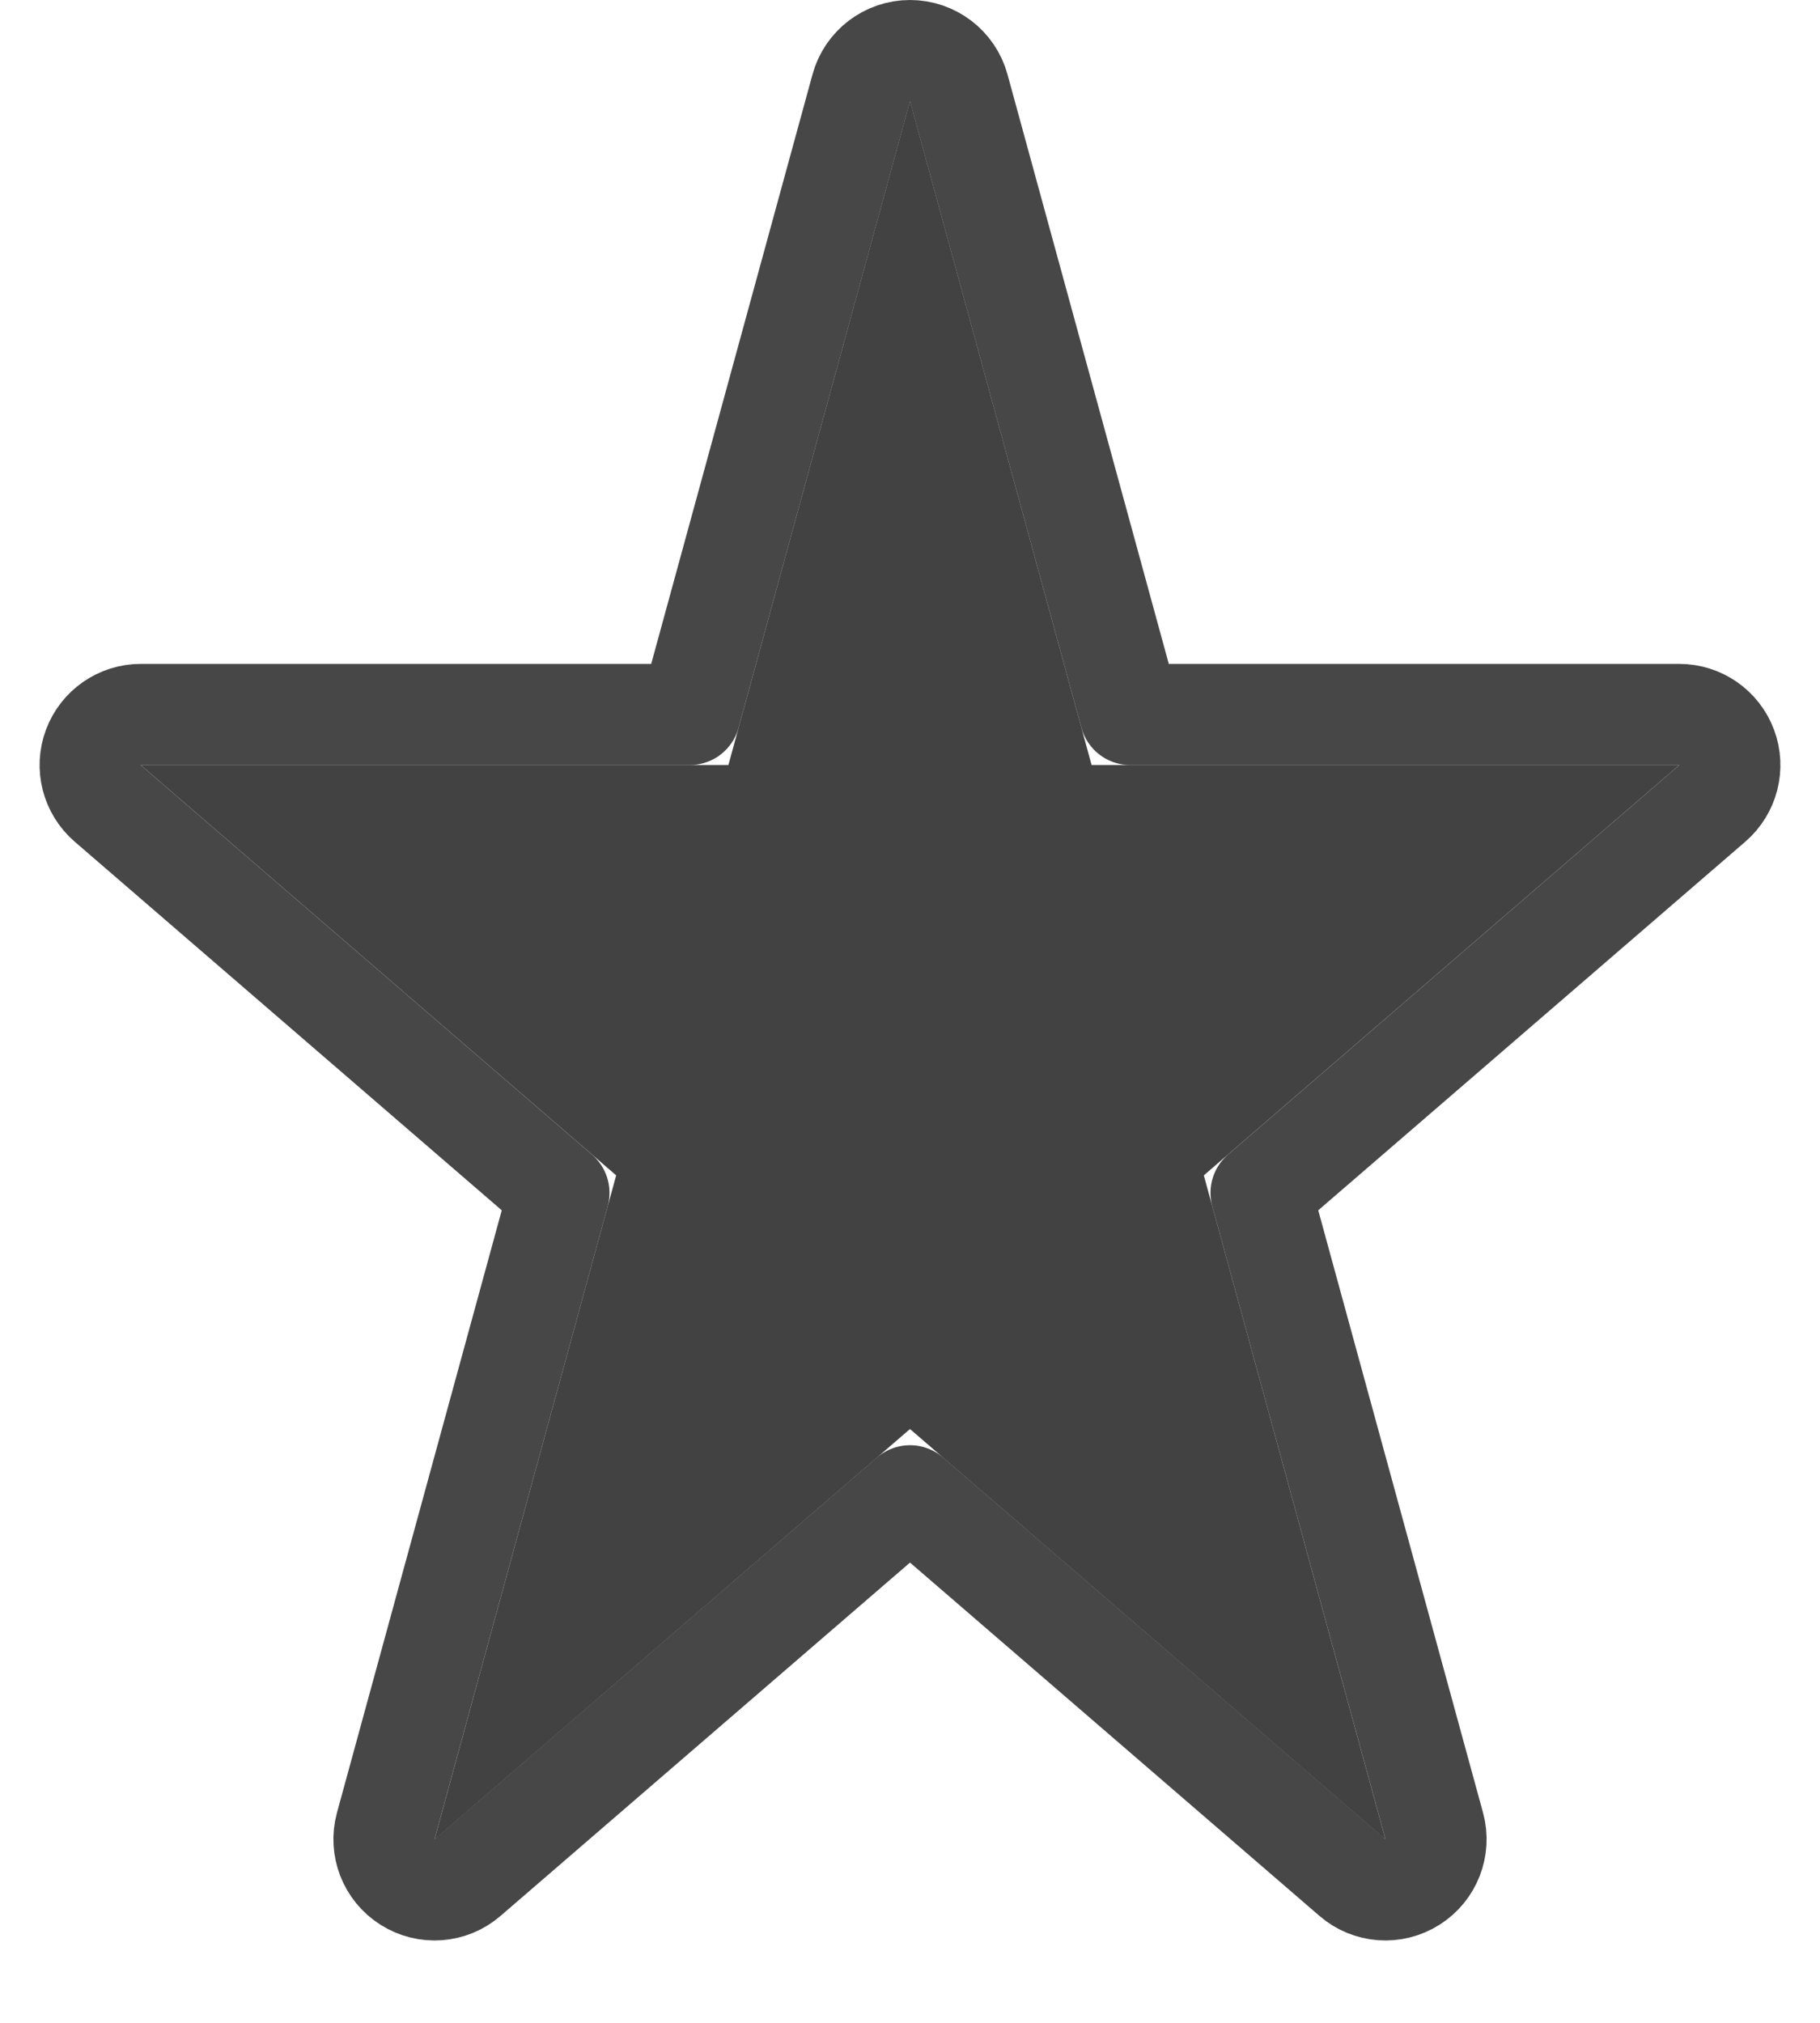 <svg width="18" height="20" viewBox="0 0 18 20" fill="none" xmlns="http://www.w3.org/2000/svg">
<path d="M9 1L10.796 7.564H16.608L11.906 11.621L13.702 18.186L9 14.129L4.298 18.186L6.094 11.621L1.392 7.564H7.204L9 1Z" fill="black" fill-opacity="0.74"/>
<path d="M9.482 0.868C9.423 0.651 9.225 0.5 9 0.5C8.775 0.5 8.577 0.651 8.518 0.868L6.822 7.064H1.392C1.183 7.064 0.996 7.194 0.923 7.39C0.85 7.586 0.907 7.806 1.065 7.943L5.528 11.794L3.815 18.054C3.757 18.266 3.845 18.491 4.031 18.608C4.217 18.726 4.458 18.708 4.624 18.564L9 14.789L13.376 18.564C13.542 18.708 13.783 18.726 13.969 18.608C14.155 18.491 14.243 18.266 14.185 18.054L12.472 11.794L16.935 7.943C17.093 7.806 17.15 7.586 17.077 7.39C17.004 7.194 16.817 7.064 16.608 7.064H11.178L9.482 0.868Z" stroke="black" stroke-opacity="0.72" stroke-linejoin="round"/>
</svg>
